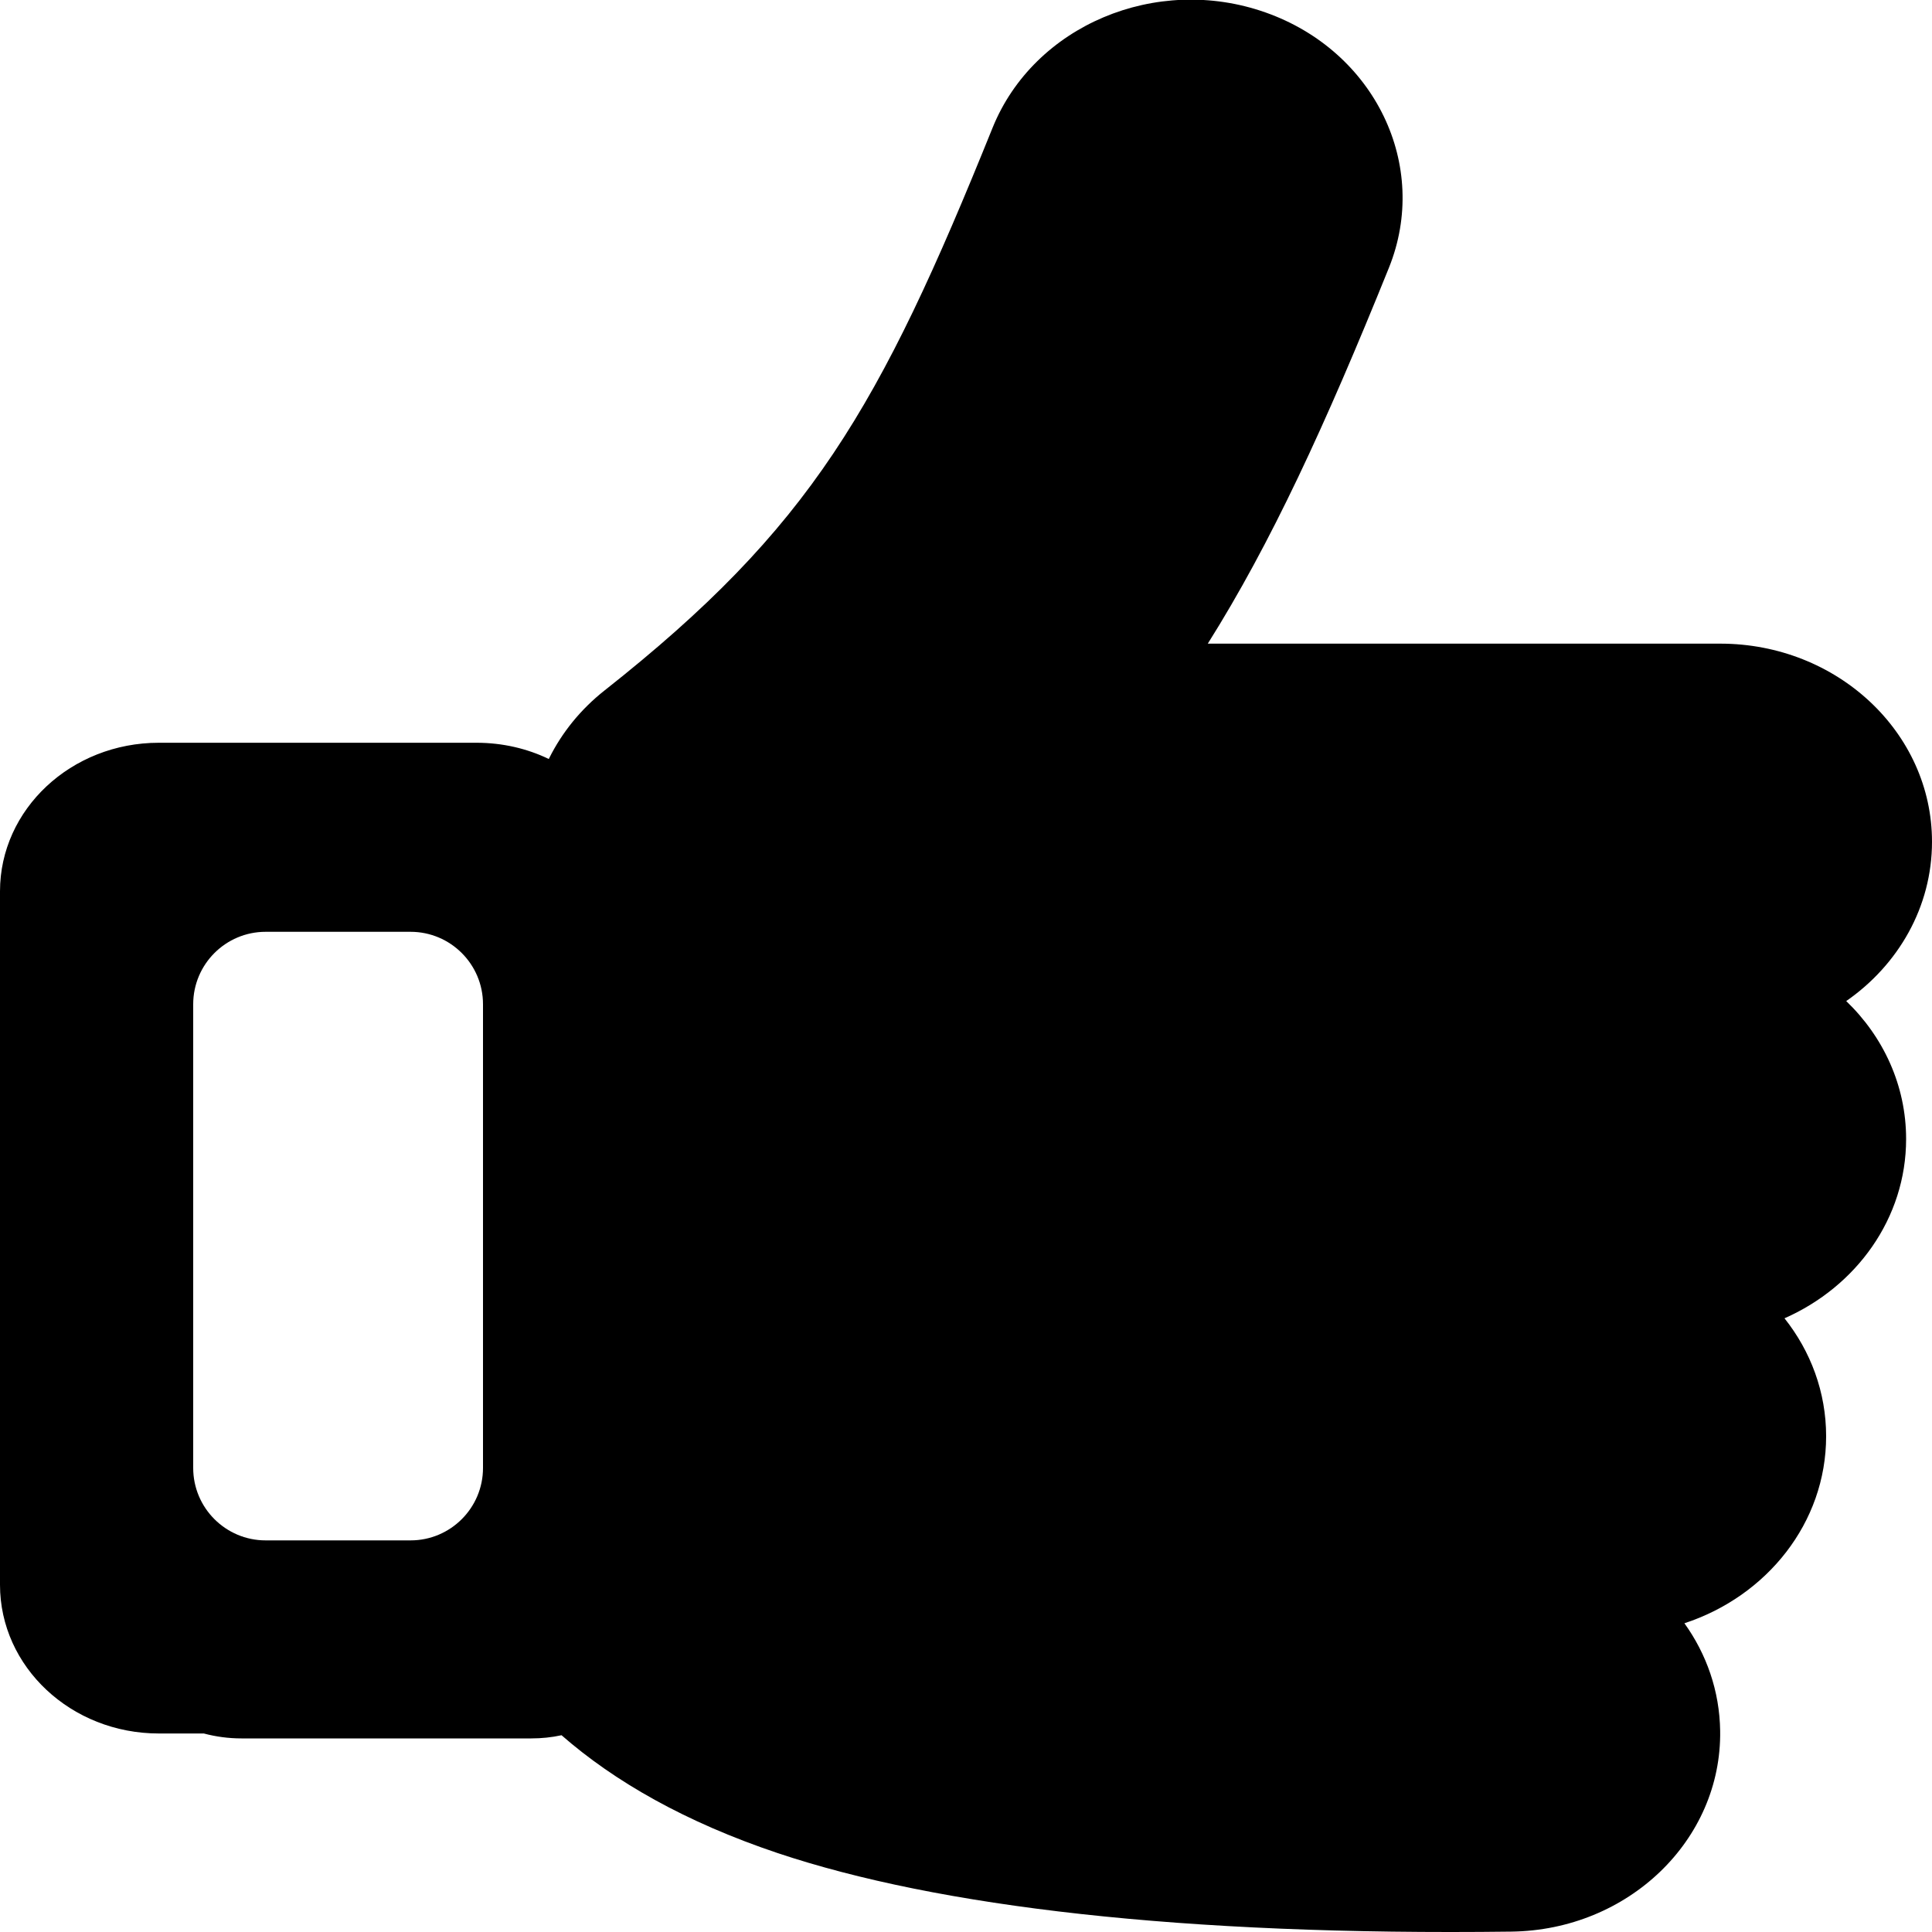 <?xml version="1.0" encoding="UTF-8" standalone="no"?>
<!DOCTYPE svg PUBLIC "-//W3C//DTD SVG 1.1//EN" "http://www.w3.org/Graphics/SVG/1.1/DTD/svg11.dtd">
<svg width="100%" height="100%" viewBox="0 0 20 20" version="1.1" xmlns="http://www.w3.org/2000/svg" xmlns:xlink="http://www.w3.org/1999/xlink" xml:space="preserve" xmlns:serif="http://www.serif.com/" style="fill-rule:evenodd;clip-rule:evenodd;stroke-linejoin:round;stroke-miterlimit:2;">
    <g transform="matrix(1,0,0,1,-300,-5)">
        <g id="ArtworkFile">
        </g>
        <g id="VideoFile">
        </g>
        <g id="AlbumFile">
        </g>
        <g id="SongFile">
        </g>
        <g id="File">
        </g>
        <g id="BadFile">
        </g>
        <g id="Integrate">
        </g>
        <g id="RenameFile">
        </g>
        <g id="AlbumFolder">
        </g>
        <g id="Folder">
        </g>
        <g id="RenameFolder">
        </g>
        <g id="Save">
        </g>
        <g id="Repair">
        </g>
        <g id="Repair2">
        </g>
        <g id="Import">
        </g>
        <g id="Import--Alternativ-" serif:id="Import (Alternativ)">
        </g>
        <g id="Integrate1" serif:id="Integrate">
        </g>
        <g id="TaskList">
        </g>
        <g id="StatusGood">
        </g>
        <g id="StatusBad">
        </g>
        <g id="StatusPaused">
        </g>
        <g id="StatusPlaying">
        </g>
        <g id="StatusUnknown">
        </g>
        <g id="StatusInfo">
        </g>
        <g id="StatusWarning">
        </g>
        <g id="StatusOpen">
        </g>
        <g id="StatusActive">
        </g>
        <g id="Load">
        </g>
        <g id="vThis">
        </g>
        <g id="vBegin">
        </g>
        <g id="vMin">
        </g>
        <g id="vMax">
        </g>
        <g id="vEnd">
        </g>
        <g id="Reconnect">
        </g>
        <g id="NextView">
        </g>
        <g id="Back">
        </g>
        <g id="Menu">
        </g>
        <g id="DropDown">
        </g>
        <g id="EnterFullscreen">
        </g>
        <g id="LeaveFullscreen">
        </g>
        <g id="Switch2Video">
        </g>
        <g id="Switch2Audio">
        </g>
        <g id="Artist">
        </g>
        <g id="Album">
        </g>
        <g id="Song">
        </g>
        <g id="Video">
        </g>
        <g id="Approve">
        </g>
        <g id="Remove">
        </g>
        <g id="Insert">
        </g>
        <g id="Append">
        </g>
        <g id="Append1" serif:id="Append">
        </g>
        <g id="Next">
        </g>
        <g id="Pause">
        </g>
        <g id="Play">
        </g>
        <g id="Disable">
        </g>
        <g id="Hate2">
        </g>
        <g id="Favorite2">
        </g>
        <g id="Dislike2">
        </g>
        <g id="Like2">
            <path d="M302.11,22.945L301.644,22.945C300.737,22.945 300,22.256 300,21.406L300,14.227C300,13.378 300.737,12.689 301.644,12.689L304.933,12.689C305.202,12.689 305.457,12.749 305.681,12.857L305.686,12.847C305.817,12.585 306.008,12.345 306.259,12.147C308.392,10.463 309.103,9.228 310.275,6.323C310.703,5.264 311.969,4.729 313.101,5.129C314.233,5.529 314.805,6.713 314.378,7.772C313.717,9.409 313.154,10.628 312.503,11.663L317.808,11.663C319.018,11.663 320,12.582 320,13.714C320,14.389 319.651,14.989 319.112,15.363C319.496,15.732 319.732,16.236 319.732,16.791C319.732,17.611 319.217,18.319 318.473,18.647C318.744,18.988 318.904,19.411 318.904,19.868C318.904,20.763 318.291,21.524 317.437,21.804C317.666,22.123 317.801,22.505 317.807,22.917C317.824,24.049 316.855,24.981 315.645,24.996C312.238,25.039 309.712,24.739 308.05,24.183C307.097,23.863 306.362,23.443 305.813,22.963C305.712,22.985 305.607,22.996 305.5,22.996L302.5,22.996C302.365,22.996 302.234,22.978 302.11,22.945ZM305,15.396C305,14.982 304.664,14.646 304.25,14.646L302.75,14.646C302.336,14.646 302,14.982 302,15.396L302,20.196C302,20.61 302.336,20.946 302.75,20.946L304.25,20.946C304.664,20.946 305,20.61 305,20.196L305,15.396Z"/>
        </g>
        <g id="Hate">
        </g>
        <g id="LiveRecording">
        </g>
        <g id="LyricsVideo">
        </g>
        <g id="BadAudio">
        </g>
        <g id="Like">
        </g>
        <g id="Dislike">
        </g>
        <g id="Favorite">
        </g>
        <g id="Tags">
        </g>
        <g id="TimeFrame">
        </g>
        <g id="Artwork">
        </g>
        <g id="Link">
        </g>
        <g id="MusicDB">
        </g>
        <g id="Ralation">
        </g>
        <g id="ToMainView">
        </g>
        <g id="MoveLeft">
        </g>
        <g id="MoveRight">
        </g>
        <g id="MoveToTopRow">
        </g>
        <g id="MoveToBottomRow">
        </g>
        <g id="Search">
        </g>
        <g id="CutRelation">
        </g>
        <g id="LyricsTemplate">
        </g>
        <g id="LyricsNone">
        </g>
        <g id="LyricsFromUser">
        </g>
        <g id="LyricsFromNet">
        </g>
        <g id="LyricsFromFile">
        </g>
        <g id="LyricsEmpty">
        </g>
        <g id="Edit">
        </g>
        <g id="FMTComment">
        </g>
        <g id="FMTBackground">
        </g>
        <g id="FMTRefrein">
        </g>
        <g id="Checked">
        </g>
        <g id="Unchecked">
        </g>
        <g id="Settings">
        </g>
        <g id="Hide">
        </g>
        <g id="Disconnect">
        </g>
    </g>
</svg>
